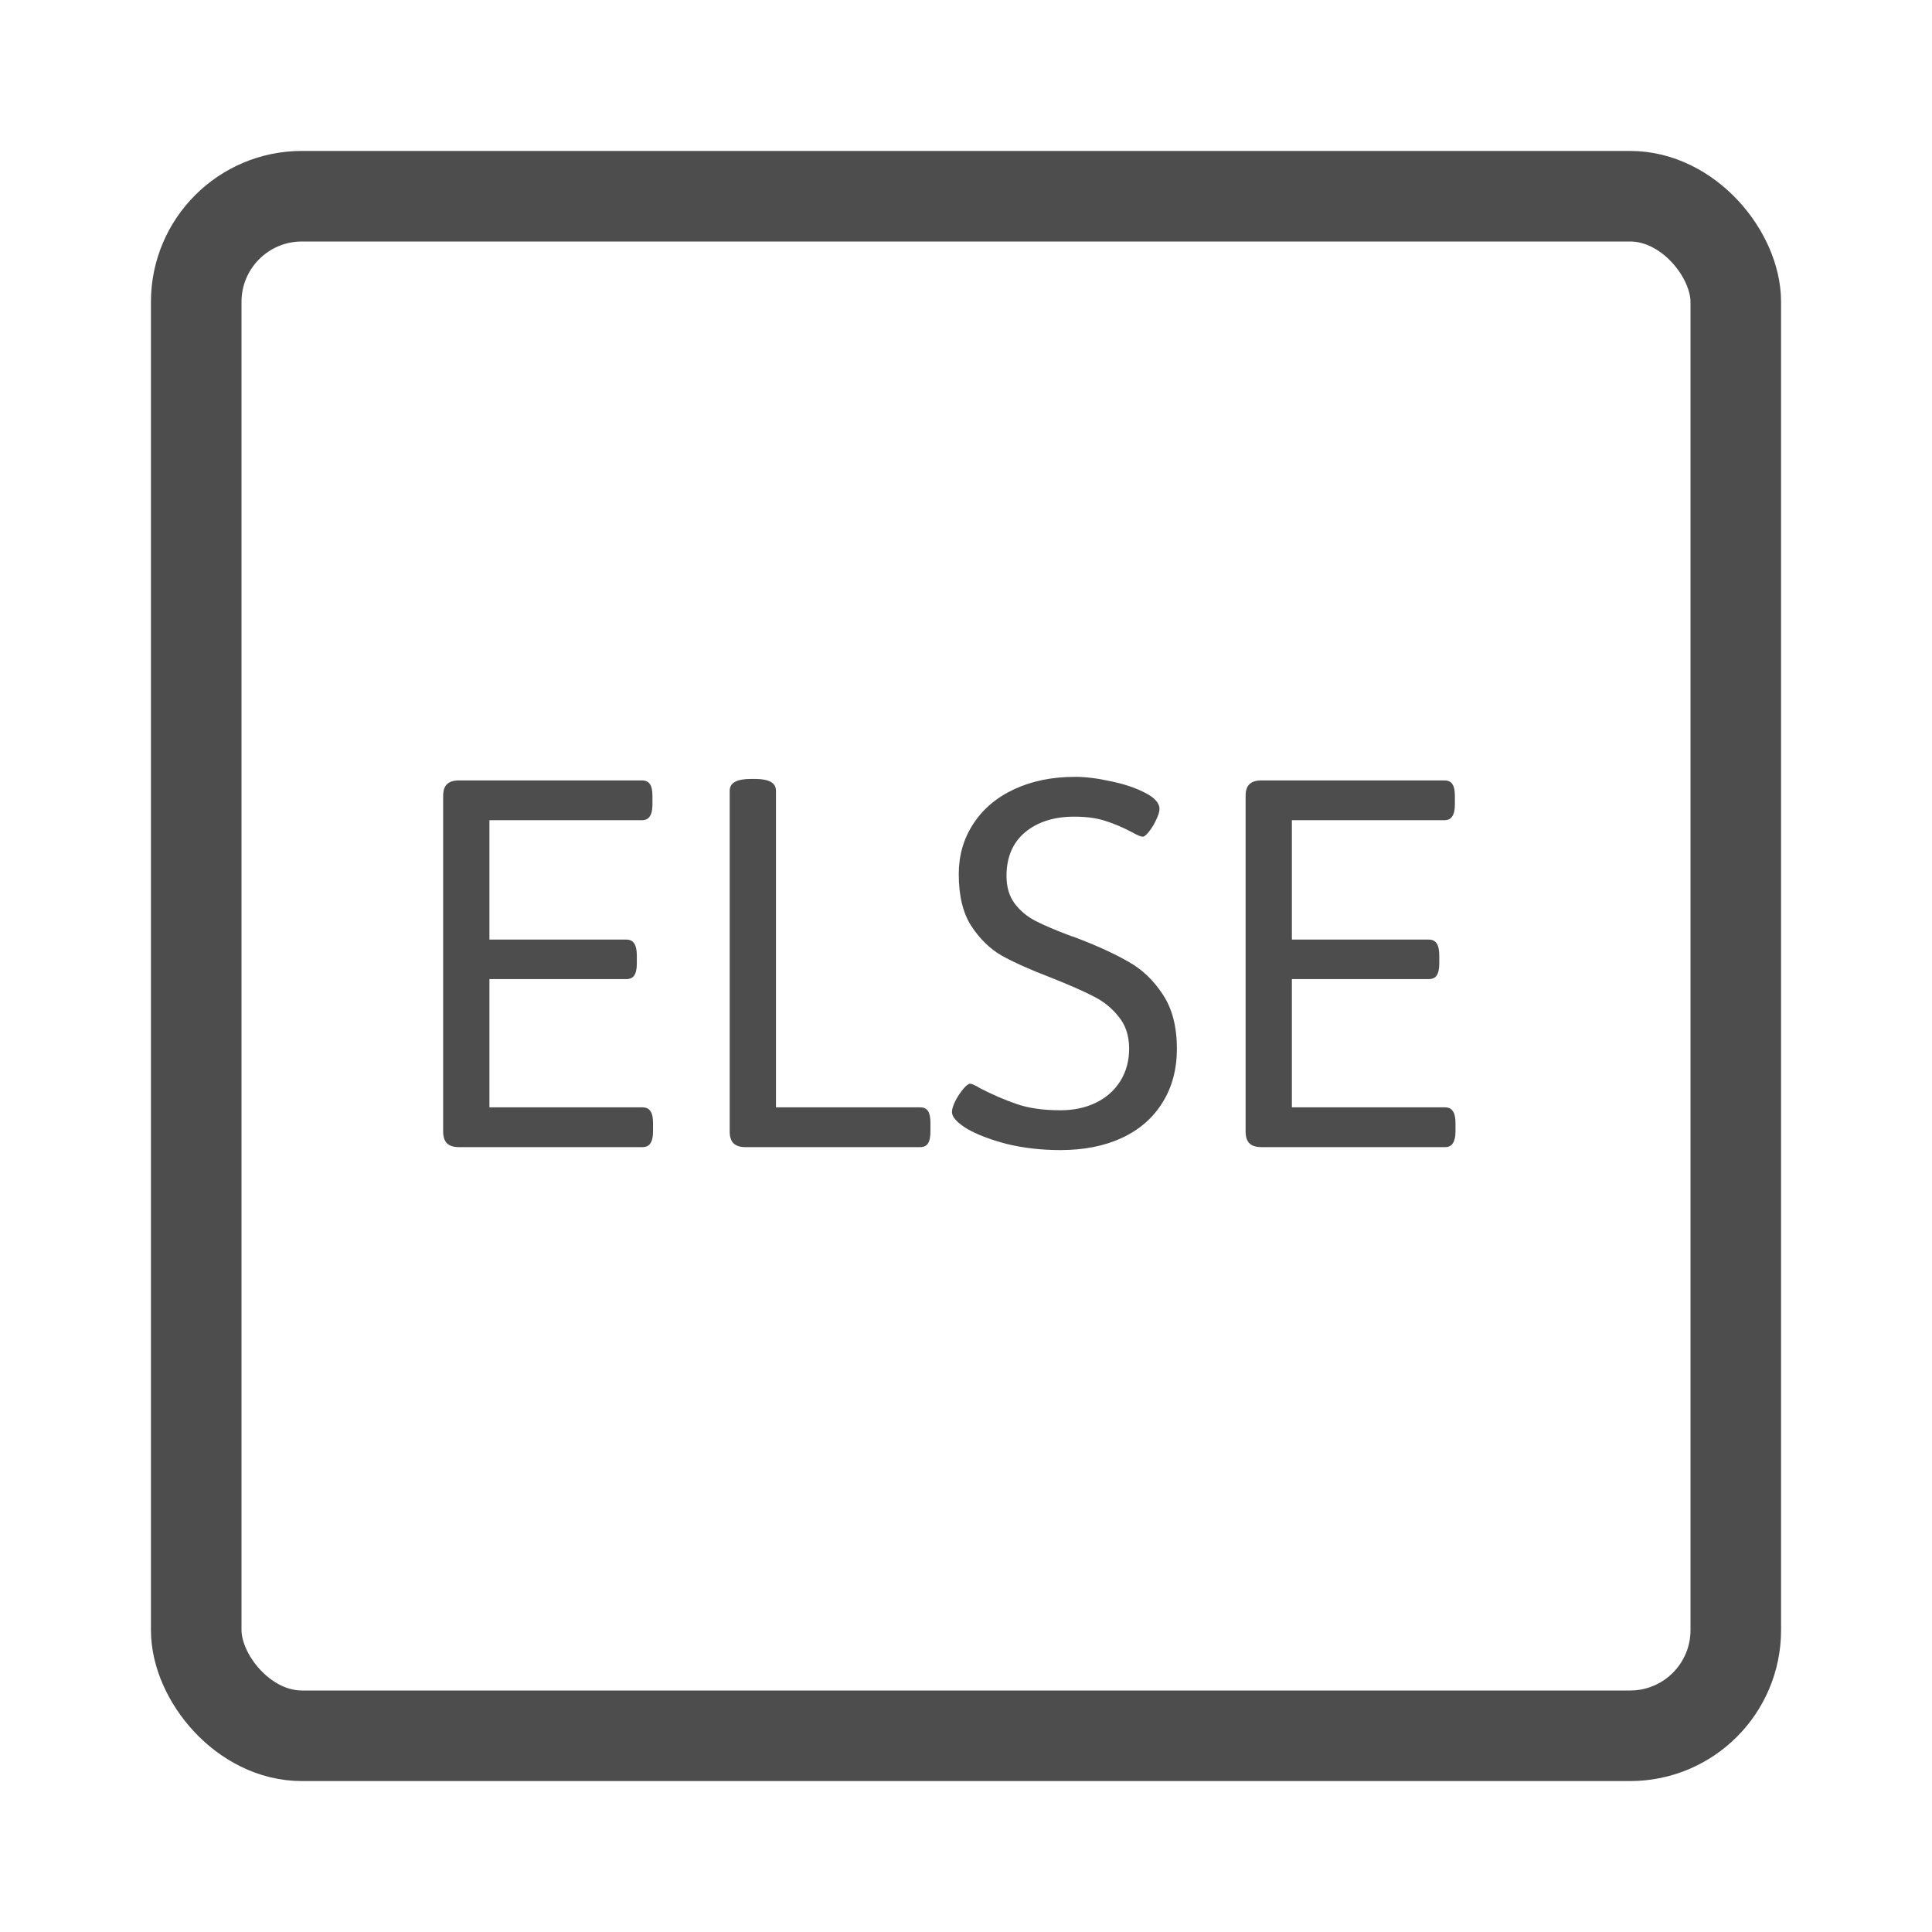 <svg width="64" height="64" viewBox="0 0 64 64" fill="none" xmlns="http://www.w3.org/2000/svg">
<path d="M15.207 38C15.025 38 14.891 37.958 14.807 37.873C14.722 37.788 14.68 37.658 14.68 37.482V26.369C14.68 26.187 14.722 26.057 14.807 25.979C14.891 25.894 15.025 25.852 15.207 25.852H21.262C21.385 25.852 21.473 25.891 21.525 25.969C21.584 26.047 21.613 26.18 21.613 26.369V26.652C21.613 26.828 21.584 26.958 21.525 27.043C21.473 27.128 21.385 27.17 21.262 27.17H16.213V31.125H20.744C20.868 31.125 20.956 31.167 21.008 31.252C21.066 31.337 21.096 31.47 21.096 31.652V31.916C21.096 32.098 21.066 32.232 21.008 32.316C20.956 32.395 20.868 32.434 20.744 32.434H16.213V36.682H21.281C21.405 36.682 21.493 36.724 21.545 36.809C21.604 36.887 21.633 37.017 21.633 37.199V37.482C21.633 37.658 21.604 37.788 21.545 37.873C21.493 37.958 21.405 38 21.281 38H15.207ZM24.699 38C24.517 38 24.384 37.958 24.299 37.873C24.214 37.788 24.172 37.658 24.172 37.482V26.193C24.172 25.933 24.406 25.803 24.875 25.803H25.012C25.474 25.803 25.705 25.933 25.705 26.193V36.682H30.48C30.604 36.682 30.692 36.724 30.744 36.809C30.796 36.887 30.822 37.017 30.822 37.199V37.482C30.822 37.658 30.796 37.788 30.744 37.873C30.692 37.958 30.604 38 30.48 38H24.699ZM35.129 38.098C34.491 38.098 33.895 38.029 33.342 37.893C32.795 37.749 32.355 37.58 32.023 37.385C31.698 37.183 31.535 37.001 31.535 36.838C31.535 36.747 31.571 36.626 31.643 36.477C31.721 36.327 31.809 36.193 31.906 36.076C32.004 35.959 32.082 35.9 32.141 35.9C32.193 35.9 32.307 35.953 32.482 36.057C32.886 36.265 33.286 36.438 33.684 36.574C34.081 36.711 34.562 36.779 35.129 36.779C35.572 36.779 35.965 36.695 36.31 36.525C36.656 36.356 36.922 36.118 37.111 35.812C37.307 35.5 37.404 35.142 37.404 34.738C37.404 34.309 37.287 33.954 37.053 33.674C36.825 33.387 36.545 33.163 36.213 33C35.887 32.831 35.412 32.622 34.787 32.375C34.11 32.115 33.573 31.874 33.176 31.652C32.785 31.424 32.45 31.096 32.17 30.666C31.896 30.236 31.76 29.667 31.76 28.957C31.76 28.338 31.919 27.785 32.238 27.297C32.557 26.802 33.01 26.418 33.596 26.145C34.182 25.871 34.855 25.734 35.617 25.734C35.962 25.734 36.356 25.783 36.799 25.881C37.242 25.972 37.619 26.099 37.932 26.262C38.251 26.424 38.41 26.604 38.41 26.799C38.41 26.884 38.374 27.001 38.303 27.15C38.238 27.294 38.16 27.424 38.068 27.541C37.977 27.658 37.906 27.717 37.853 27.717C37.795 27.717 37.678 27.668 37.502 27.57C37.209 27.414 36.919 27.29 36.633 27.199C36.346 27.102 35.998 27.053 35.588 27.053C34.917 27.053 34.374 27.225 33.957 27.57C33.547 27.915 33.342 28.397 33.342 29.016C33.342 29.387 33.433 29.693 33.615 29.934C33.797 30.174 34.029 30.366 34.309 30.51C34.589 30.653 34.979 30.819 35.48 31.008C35.513 31.014 35.588 31.04 35.705 31.086C36.395 31.353 36.958 31.613 37.395 31.867C37.837 32.115 38.212 32.473 38.518 32.941C38.83 33.41 38.986 34.009 38.986 34.738C38.986 35.422 38.827 36.018 38.508 36.525C38.195 37.033 37.746 37.424 37.16 37.697C36.581 37.964 35.904 38.098 35.129 38.098ZM41.789 38C41.607 38 41.473 37.958 41.389 37.873C41.304 37.788 41.262 37.658 41.262 37.482V26.369C41.262 26.187 41.304 26.057 41.389 25.979C41.473 25.894 41.607 25.852 41.789 25.852H47.844C47.967 25.852 48.055 25.891 48.107 25.969C48.166 26.047 48.195 26.18 48.195 26.369V26.652C48.195 26.828 48.166 26.958 48.107 27.043C48.055 27.128 47.967 27.17 47.844 27.17H42.795V31.125H47.326C47.45 31.125 47.538 31.167 47.59 31.252C47.648 31.337 47.678 31.47 47.678 31.652V31.916C47.678 32.098 47.648 32.232 47.59 32.316C47.538 32.395 47.45 32.434 47.326 32.434H42.795V36.682H47.863C47.987 36.682 48.075 36.724 48.127 36.809C48.185 36.887 48.215 37.017 48.215 37.199V37.482C48.215 37.658 48.185 37.788 48.127 37.873C48.075 37.958 47.987 38 47.863 38H41.789Z" fill="#4D4D4D"/>
<rect x="6.5" y="6.5" width="51" height="51" rx="3.5" stroke="#4D4D4D" stroke-width="3"/>
</svg>
